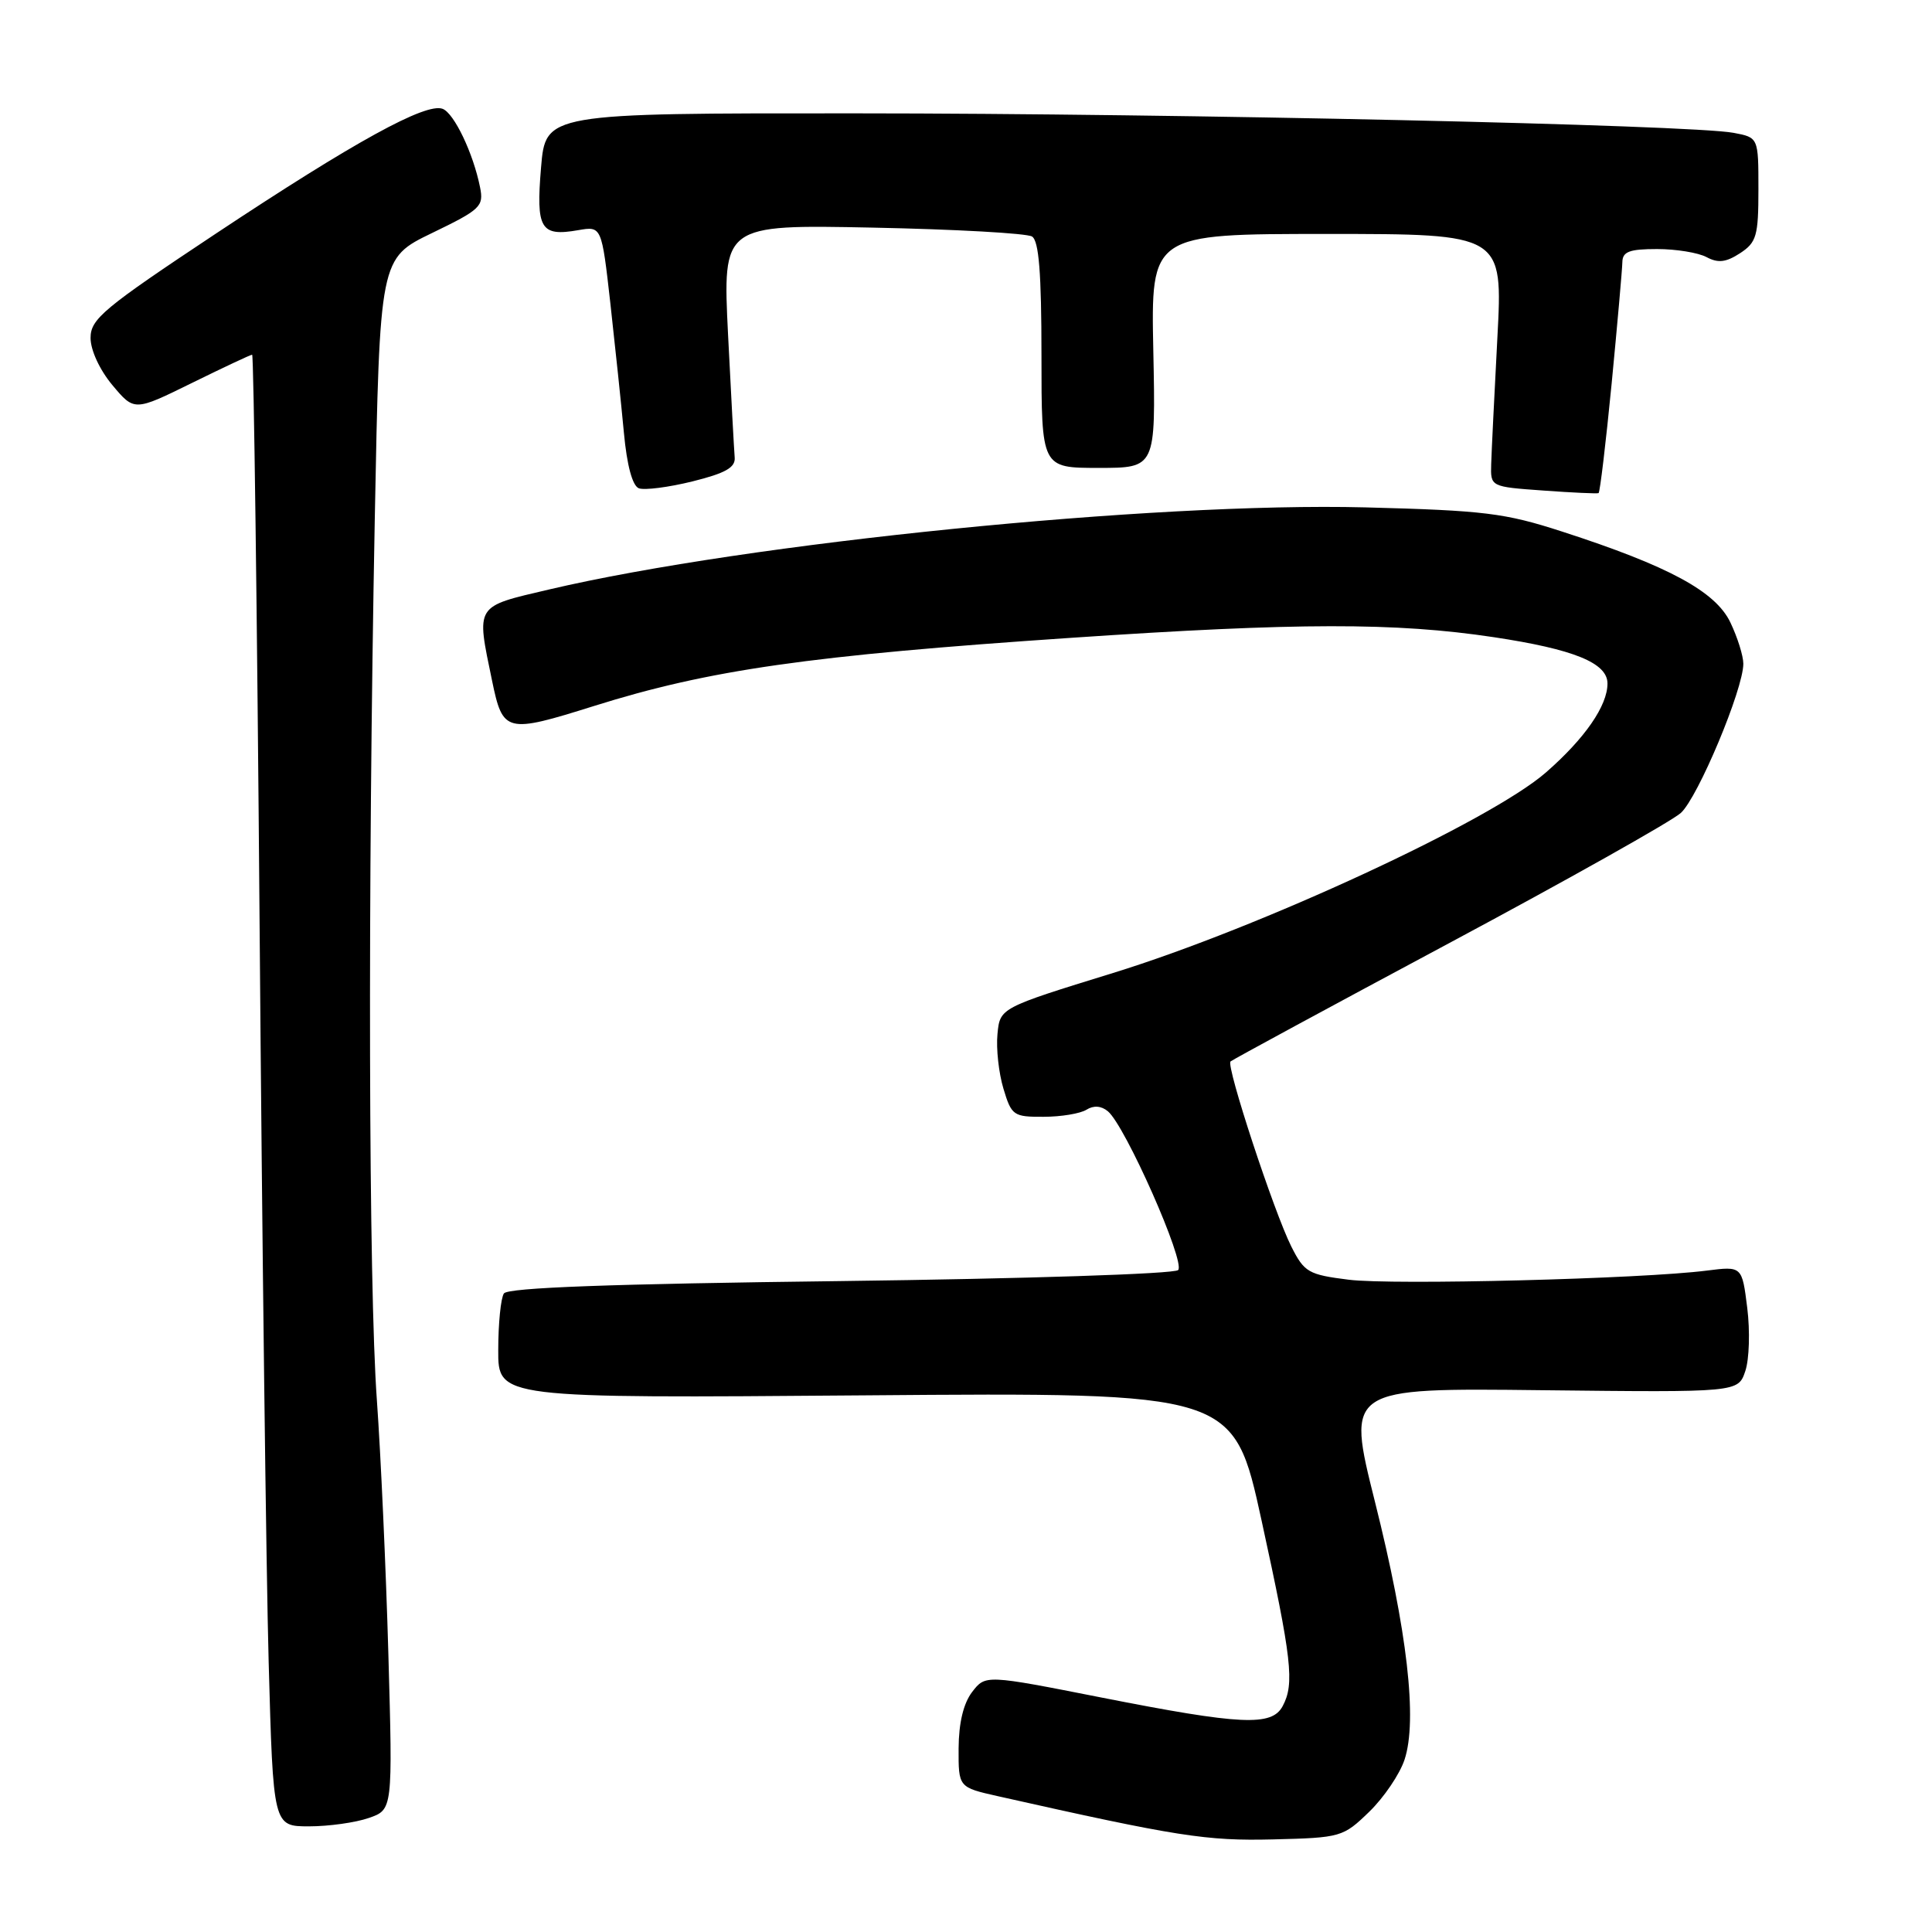 <?xml version="1.0" encoding="UTF-8" standalone="no"?>
<!DOCTYPE svg PUBLIC "-//W3C//DTD SVG 1.1//EN" "http://www.w3.org/Graphics/SVG/1.1/DTD/svg11.dtd" >
<svg xmlns="http://www.w3.org/2000/svg" xmlns:xlink="http://www.w3.org/1999/xlink" version="1.1" viewBox="0 0 256 256">
 <g >
 <path fill="currentColor"
d=" M 181.43 240.07 C 183.37 238.19 185.48 235.08 186.11 233.16 C 187.84 227.93 186.48 216.10 182.18 198.96 C 178.41 183.91 178.41 183.91 204.36 184.21 C 230.31 184.50 230.31 184.50 231.26 181.68 C 231.79 180.13 231.90 176.36 231.52 173.31 C 230.83 167.77 230.83 167.77 226.16 168.36 C 217.59 169.46 184.55 170.30 178.72 169.57 C 173.37 168.90 172.83 168.59 171.11 165.18 C 168.81 160.61 162.43 141.22 163.05 140.65 C 163.30 140.42 176.32 133.37 192.00 124.98 C 207.68 116.59 221.50 108.82 222.72 107.72 C 224.99 105.66 231.00 91.32 231.00 87.95 C 231.00 86.91 230.23 84.46 229.29 82.49 C 227.33 78.37 221.12 75.01 207.00 70.44 C 199.39 67.97 196.66 67.64 180.88 67.23 C 152.93 66.52 99.10 71.93 72.75 78.11 C 62.86 80.43 63.10 80.05 65.20 90.19 C 66.63 97.11 67.04 97.21 78.70 93.55 C 93.98 88.75 107.19 86.86 142.00 84.51 C 171.93 82.49 184.91 82.47 197.93 84.43 C 208.55 86.03 213.00 87.84 213.00 90.57 C 213.00 93.51 210.01 97.84 204.86 102.34 C 197.52 108.76 167.02 122.89 147.50 128.92 C 132.50 133.55 132.50 133.55 132.17 137.02 C 131.98 138.94 132.34 142.19 132.96 144.25 C 134.03 147.82 134.29 148.00 138.29 147.98 C 140.61 147.98 143.16 147.55 143.97 147.04 C 144.91 146.45 145.92 146.52 146.80 147.25 C 149.10 149.16 157.12 167.28 156.11 168.29 C 155.60 168.80 135.91 169.44 111.35 169.75 C 80.93 170.12 67.28 170.62 66.77 171.39 C 66.36 172.00 66.02 175.38 66.02 178.89 C 66.00 185.28 66.00 185.28 114.73 184.89 C 163.46 184.50 163.46 184.50 167.17 201.50 C 171.18 219.87 171.55 223.10 169.96 226.07 C 168.52 228.77 164.47 228.58 146.04 224.95 C 130.58 221.90 130.58 221.90 128.81 224.20 C 127.66 225.71 127.04 228.29 127.02 231.67 C 127.00 236.83 127.00 236.83 132.25 238.01 C 156.01 243.35 159.85 243.95 168.70 243.73 C 177.69 243.51 177.97 243.42 181.43 240.07 Z  M 48.87 240.89 C 52.04 239.79 52.04 239.79 51.46 219.14 C 51.14 207.79 50.45 192.67 49.94 185.55 C 48.84 170.45 48.72 118.00 49.66 68.78 C 50.32 34.23 50.32 34.23 57.24 30.88 C 63.68 27.77 64.12 27.35 63.61 24.82 C 62.71 20.31 60.18 15.01 58.65 14.42 C 56.43 13.57 46.96 18.78 28.67 30.91 C 13.71 40.84 12.00 42.26 12.00 44.78 C 12.00 46.40 13.21 49.02 14.90 51.04 C 17.80 54.50 17.80 54.50 25.42 50.75 C 29.61 48.69 33.20 47.00 33.41 47.00 C 33.62 47.00 34.07 81.09 34.40 122.75 C 34.73 164.41 35.27 208.29 35.60 220.25 C 36.20 242.00 36.20 242.00 40.95 242.00 C 43.56 242.00 47.13 241.50 48.87 240.89 Z  M 213.55 50.84 C 214.31 42.95 214.95 35.71 214.97 34.75 C 214.99 33.34 215.90 33.00 219.57 33.00 C 222.08 33.00 225.03 33.48 226.13 34.07 C 227.66 34.89 228.71 34.76 230.57 33.55 C 232.75 32.12 233.00 31.26 233.00 25.09 C 233.00 18.22 233.00 18.22 229.70 17.60 C 224.03 16.54 156.35 15.03 113.40 15.02 C 72.29 15.00 72.29 15.00 71.69 22.22 C 71.01 30.33 71.62 31.37 76.61 30.50 C 79.72 29.96 79.72 29.96 80.88 40.23 C 81.51 45.88 82.32 53.58 82.67 57.34 C 83.07 61.67 83.80 64.37 84.65 64.70 C 85.40 64.98 88.59 64.57 91.75 63.79 C 96.13 62.70 97.46 61.95 97.35 60.62 C 97.27 59.66 96.87 52.33 96.47 44.32 C 95.75 29.76 95.75 29.76 115.62 30.16 C 126.56 30.38 136.06 30.91 136.75 31.34 C 137.66 31.91 138.00 36.19 138.00 47.06 C 138.00 62.00 138.00 62.00 145.57 62.00 C 153.14 62.00 153.14 62.00 152.82 46.50 C 152.50 31.00 152.50 31.00 175.82 31.00 C 199.14 31.00 199.14 31.00 198.41 44.75 C 198.01 52.31 197.64 59.85 197.59 61.50 C 197.50 64.50 197.50 64.50 204.50 65.00 C 208.35 65.28 211.65 65.43 211.82 65.34 C 212.00 65.25 212.78 58.73 213.55 50.84 Z "/>
</g>
</svg>